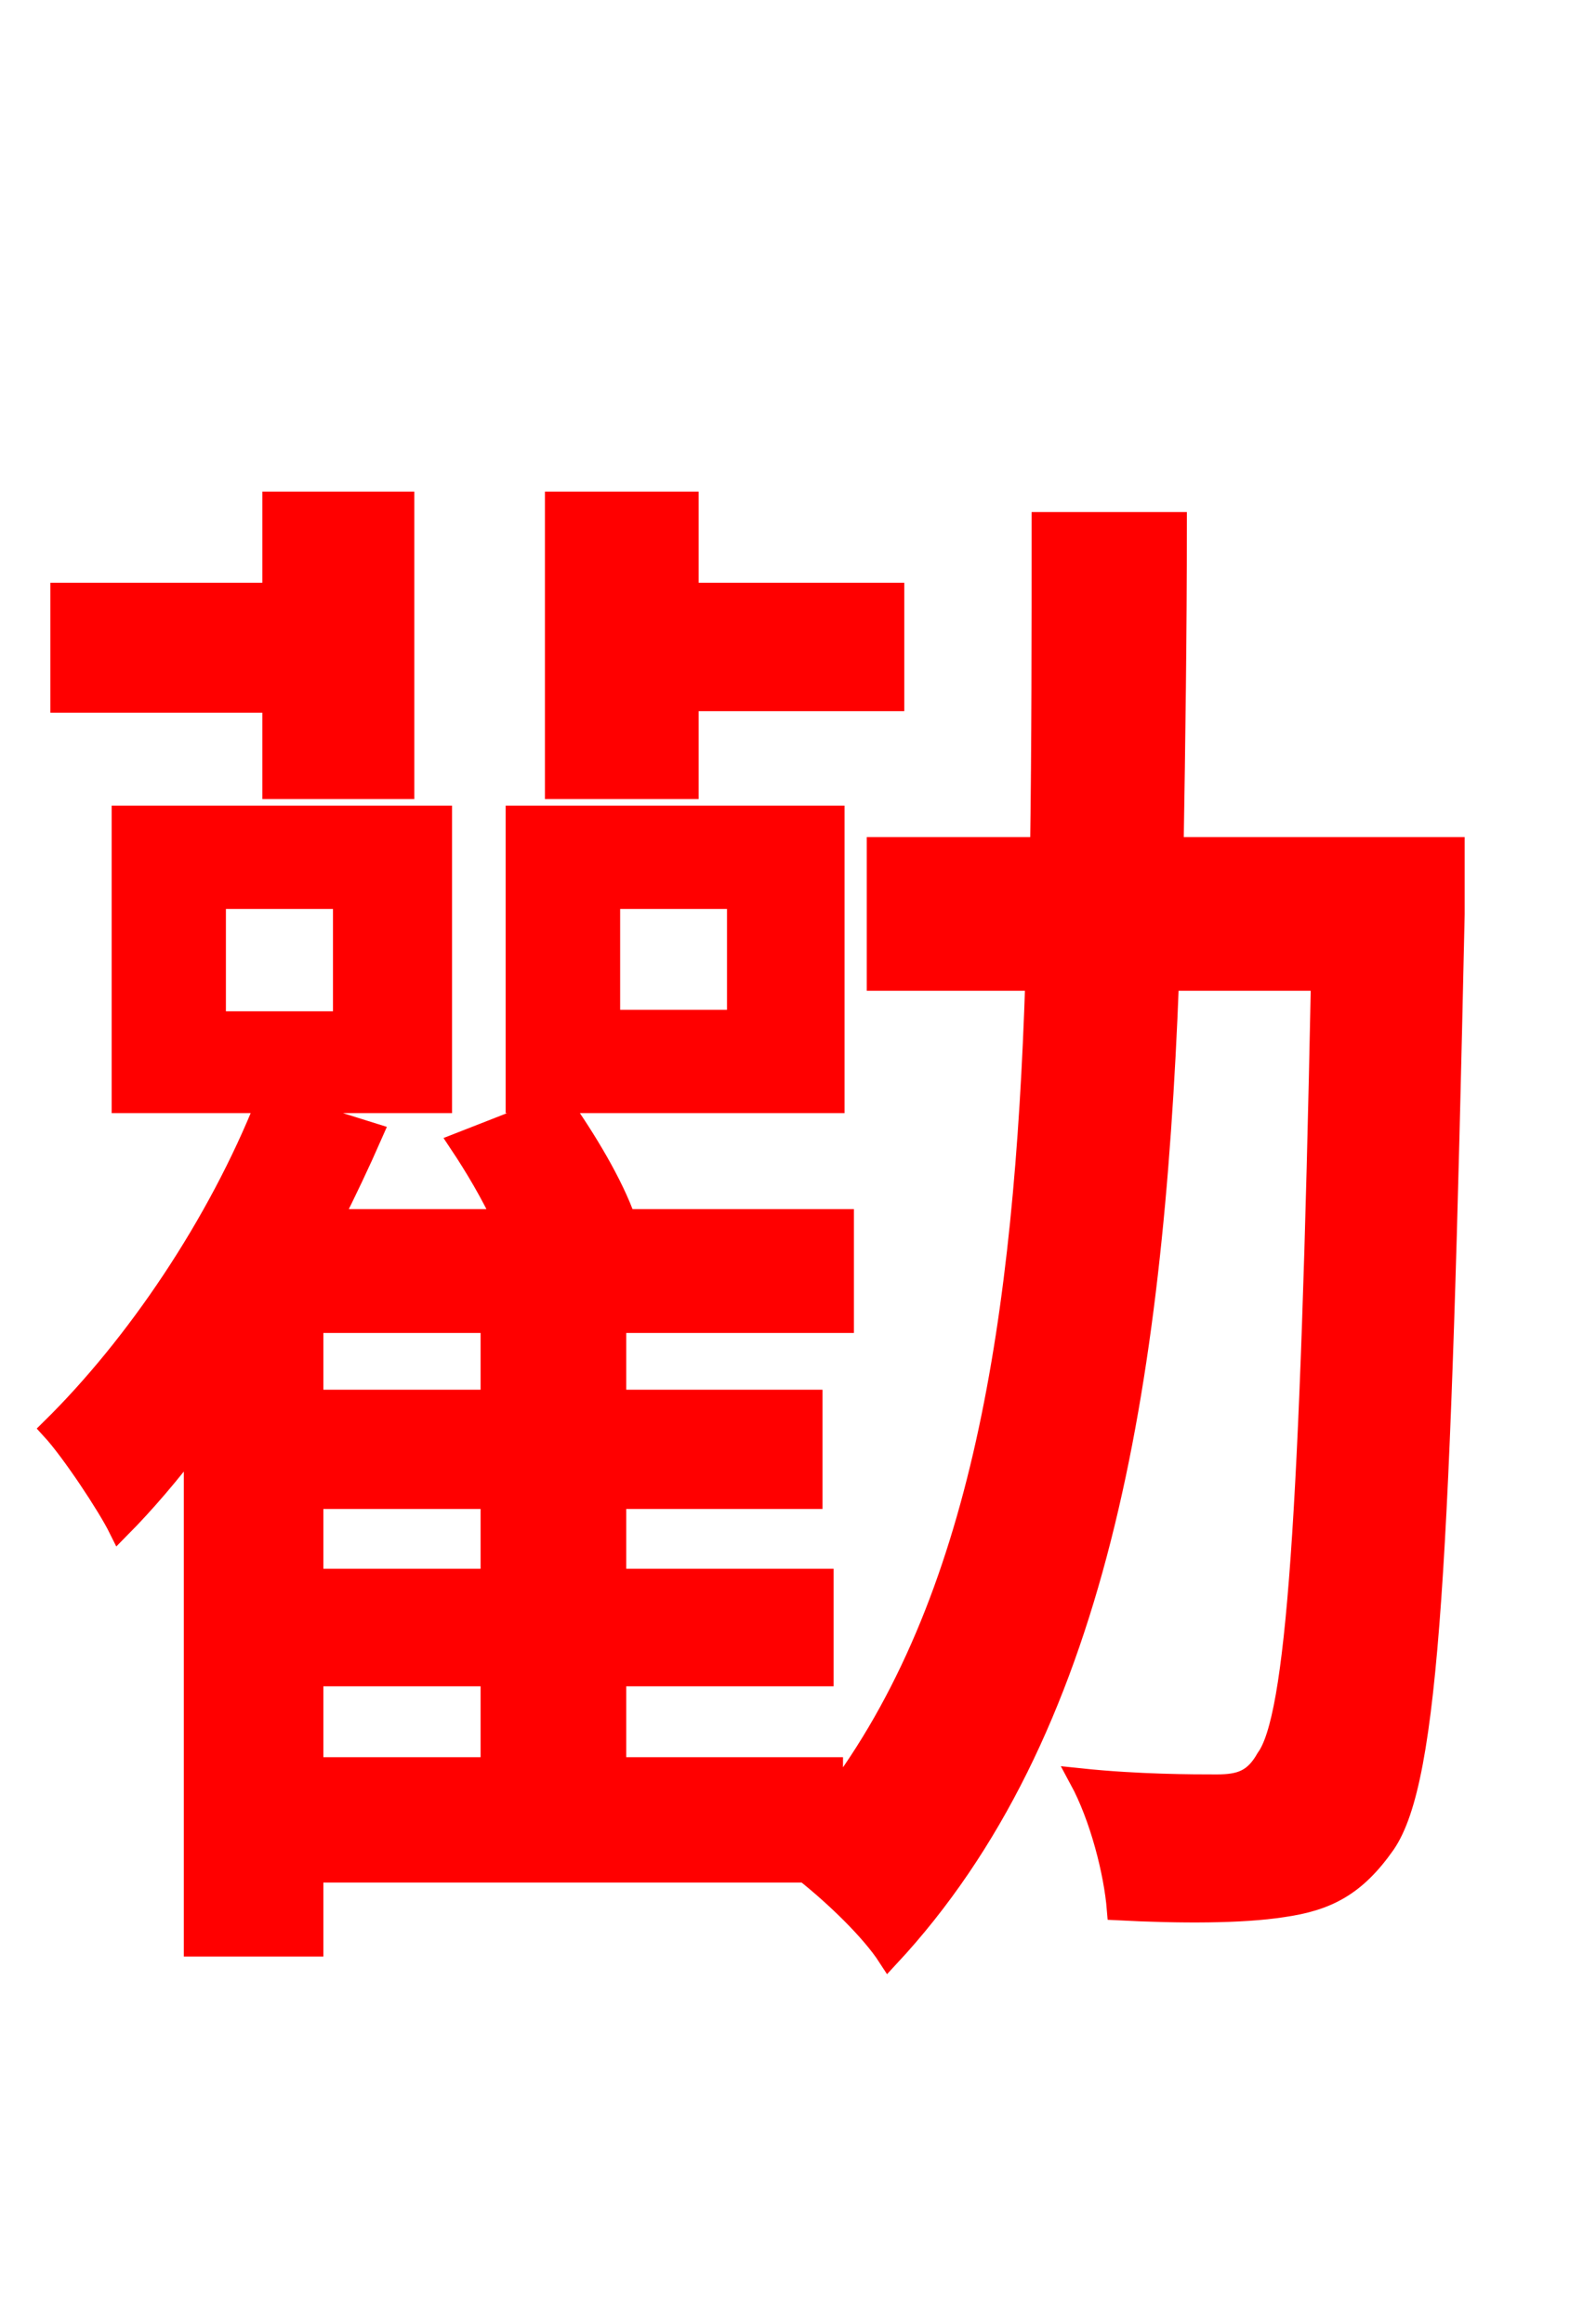 <svg xmlns="http://www.w3.org/2000/svg" xmlns:xlink="http://www.w3.org/1999/xlink" width="72" height="106.56"><path fill="red" stroke="red" d="M31.54 32.11L40.97 32.11L40.97 27.22L31.54 27.22L31.54 23.04L25.49 23.04L25.49 36.14L31.54 36.14ZM33.84 46.80L27.94 46.80L27.94 41.18L33.84 41.18ZM38.23 37.44L23.69 37.44L23.69 50.54L38.23 50.54ZM12.53 36.14L18.50 36.14L18.50 23.04L12.53 23.04L12.53 27.22L2.81 27.22L2.81 32.18L12.53 32.18ZM14.33 76.82L22.54 76.82L22.54 81.07L14.33 81.07ZM22.54 64.22L14.33 64.22L14.33 60.62L22.54 60.62ZM22.54 72.43L14.33 72.43L14.33 68.69L22.54 68.69ZM9.86 41.18L15.77 41.18L15.77 46.87L9.86 46.87ZM66.67 38.88L53.78 38.88C53.86 34.06 53.93 29.09 53.93 23.98L47.81 23.98C47.81 29.16 47.81 34.06 47.74 38.88L40.25 38.88L40.25 44.93L47.52 44.93C47.02 60.48 45.07 73.51 38.16 82.58L38.16 81.07L28.22 81.07L28.22 76.82L37.73 76.82L37.73 72.43L28.22 72.43L28.22 68.69L37.22 68.69L37.22 64.22L28.22 64.22L28.22 60.62L38.66 60.62L38.66 55.94L28.66 55.94C28.08 54.29 26.86 52.27 25.70 50.62L21.10 52.42C21.82 53.50 22.54 54.72 23.11 55.94L15.19 55.94C15.84 54.65 16.49 53.28 17.06 51.98L12.46 50.54L20.23 50.54L20.23 37.44L5.62 37.44L5.62 50.54L12.24 50.54C10.01 56.16 6.26 61.70 2.38 65.52C3.31 66.53 4.97 69.05 5.47 70.06C6.62 68.90 7.78 67.54 8.93 66.02L8.93 89.21L14.33 89.21L14.33 85.82L36.94 85.82C38.30 86.90 39.96 88.49 40.75 89.71C50.26 79.49 52.85 63.72 53.57 44.93L60.62 44.93C60.12 69.84 59.47 78.77 58.10 80.64C57.53 81.65 56.88 81.86 55.80 81.86C54.72 81.86 52.20 81.86 49.54 81.58C50.47 83.30 51.12 85.82 51.26 87.55C54.14 87.70 56.95 87.70 58.82 87.41C60.84 87.12 62.14 86.47 63.50 84.53C65.52 81.58 66.02 71.64 66.67 41.90Z"/></svg>
